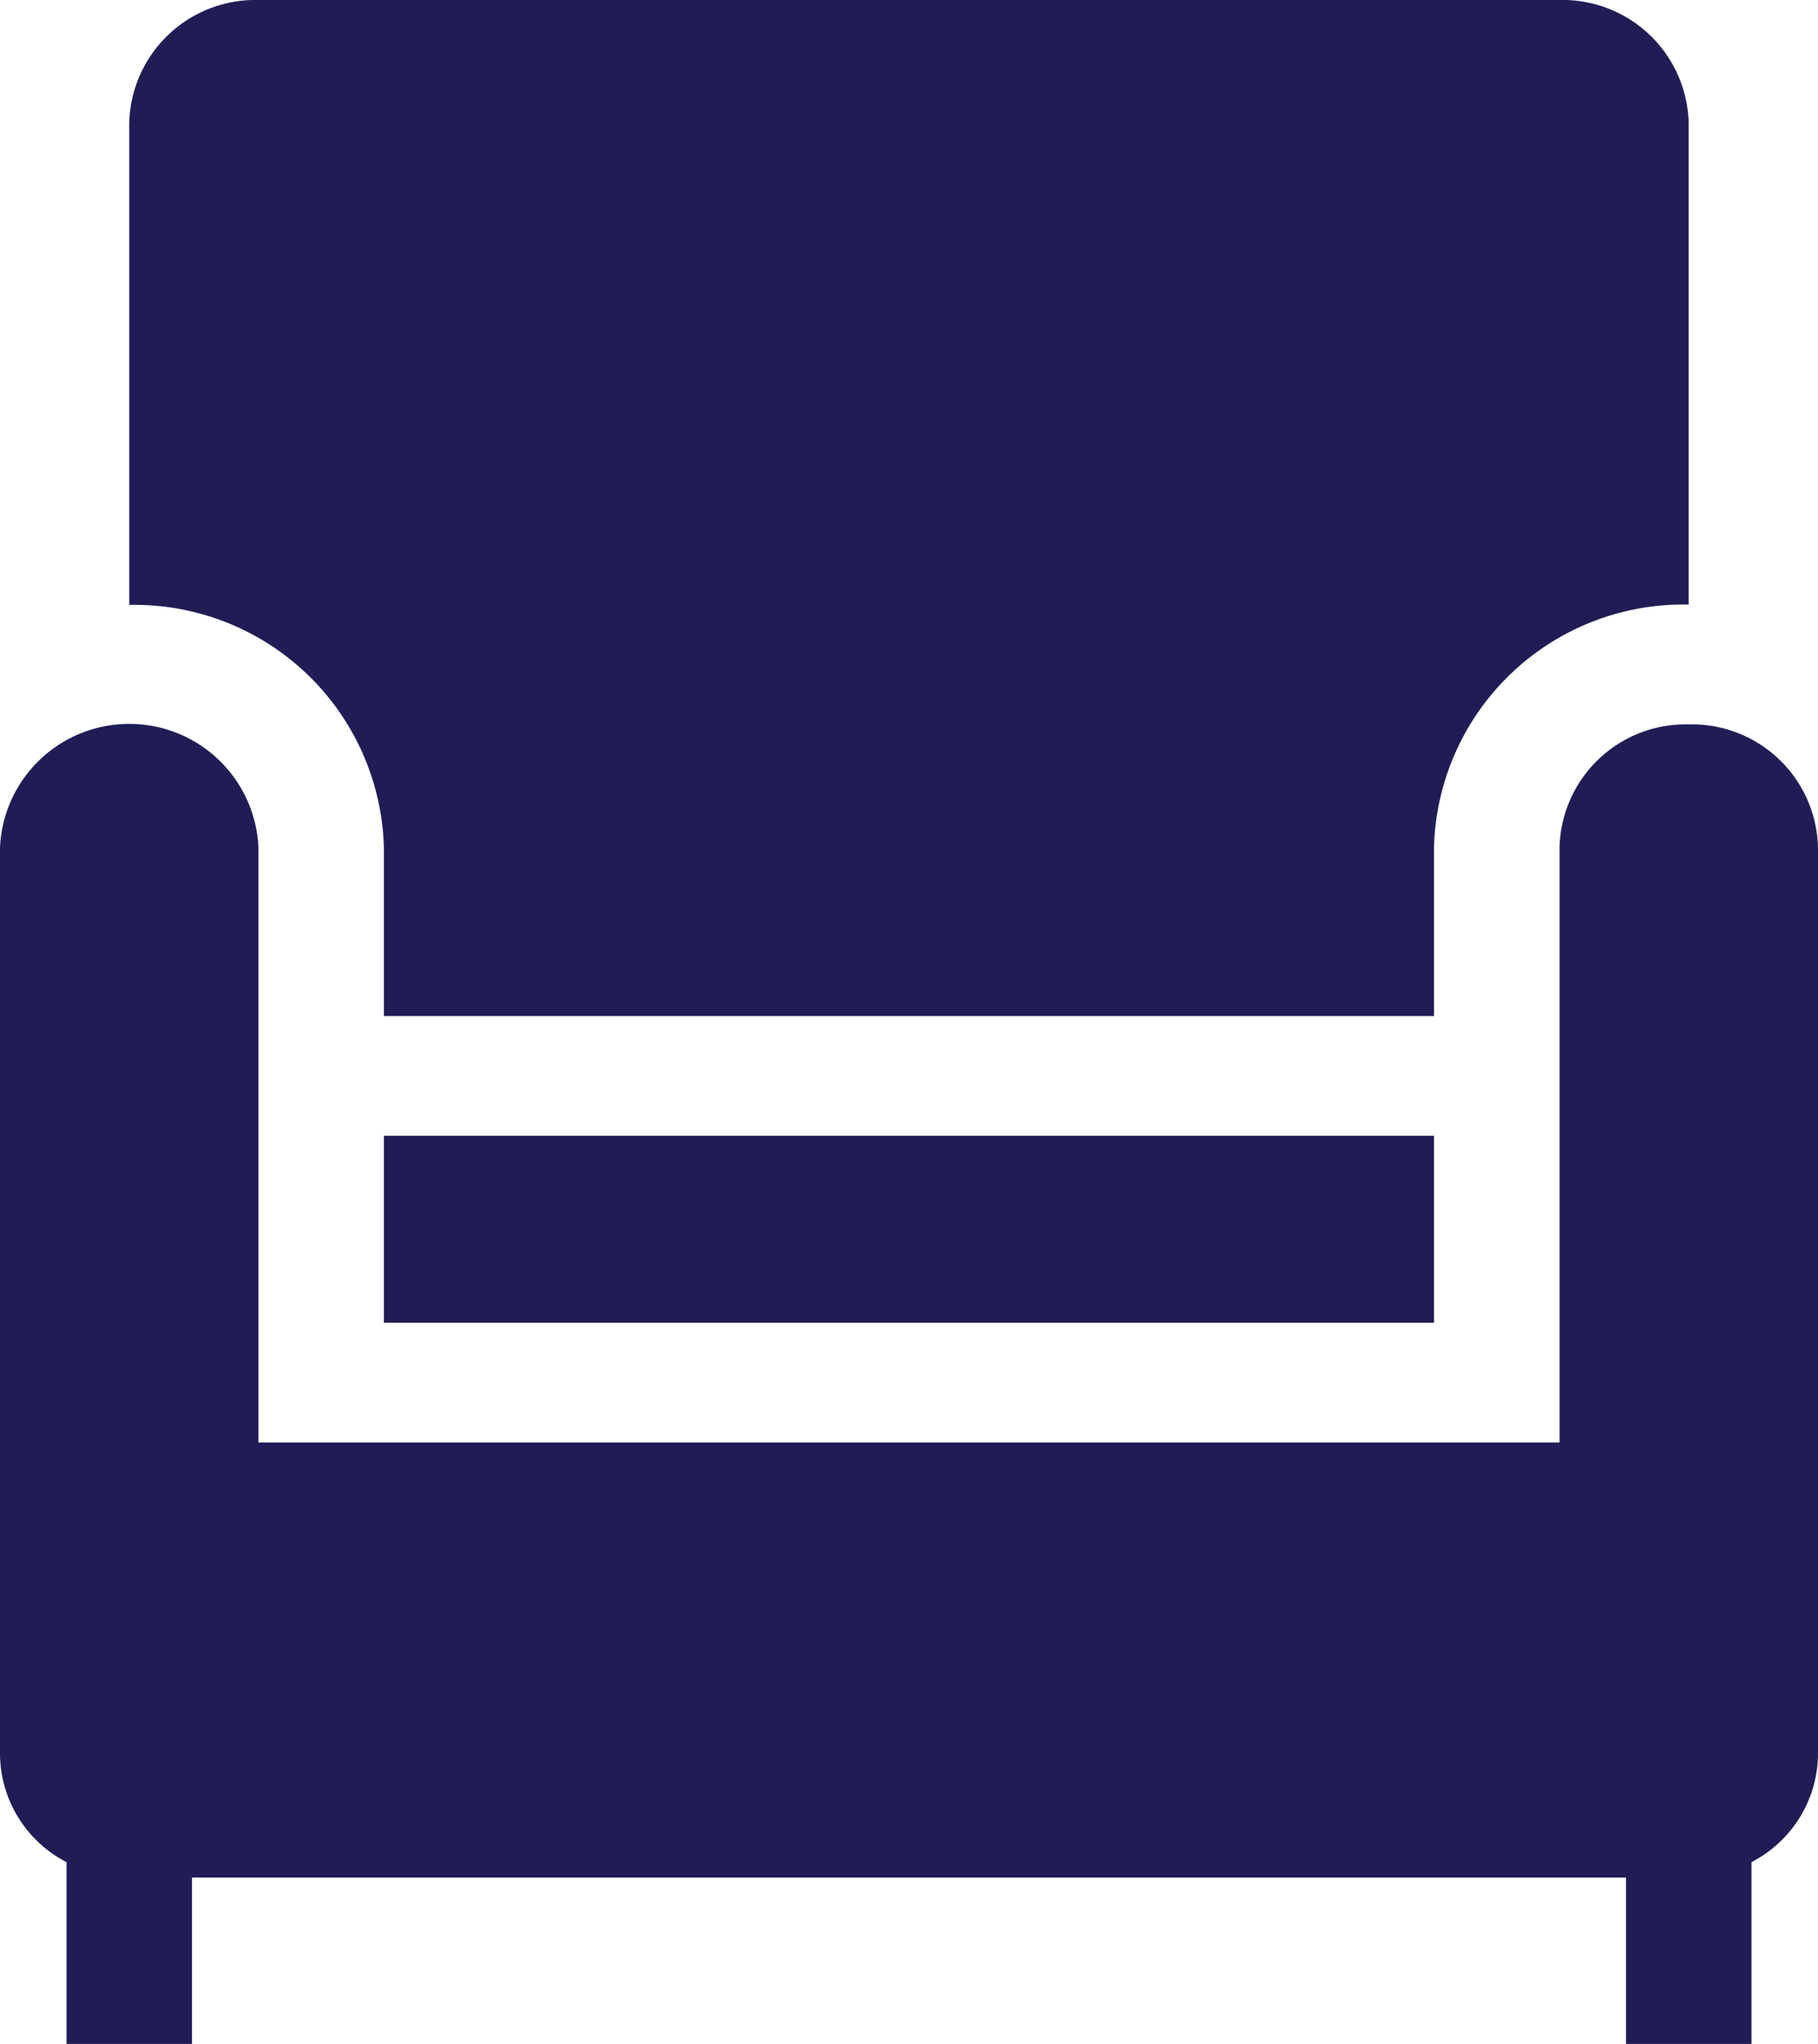 <svg id="icon-comfort-trade" xmlns="http://www.w3.org/2000/svg" width="15.855" height="17.827" viewBox="0 0 15.855 17.827">
  <path id="Path_65" data-name="Path 65" d="M53.361,181.449a1.1,1.1,0,0,0-1.127,1.076v5.187H40.887v-5.187a1.128,1.128,0,0,0-2.254,0v7.906a1.069,1.069,0,0,0,.58.941v1.586h1.094v-1.451H52.814v1.451h1.094v-1.586a1.069,1.069,0,0,0,.58-.941v-7.906A1.1,1.1,0,0,0,53.361,181.449Z" transform="translate(-38.633 -175.131)" fill="#201D56"/>
  <path id="Path_66" data-name="Path 66" d="M71.758,9.906h9.158v1.63H71.758Zm0-2.513V8.862h9.158V7.394a2.175,2.175,0,0,1,2.221-2.121v-4.2A1.1,1.1,0,0,0,82.011,0H70.664a1.1,1.1,0,0,0-1.127,1.076v4.2A2.175,2.175,0,0,1,71.758,7.394Z" transform="translate(-68.41 0)" fill="#201D56"/>
</svg>
